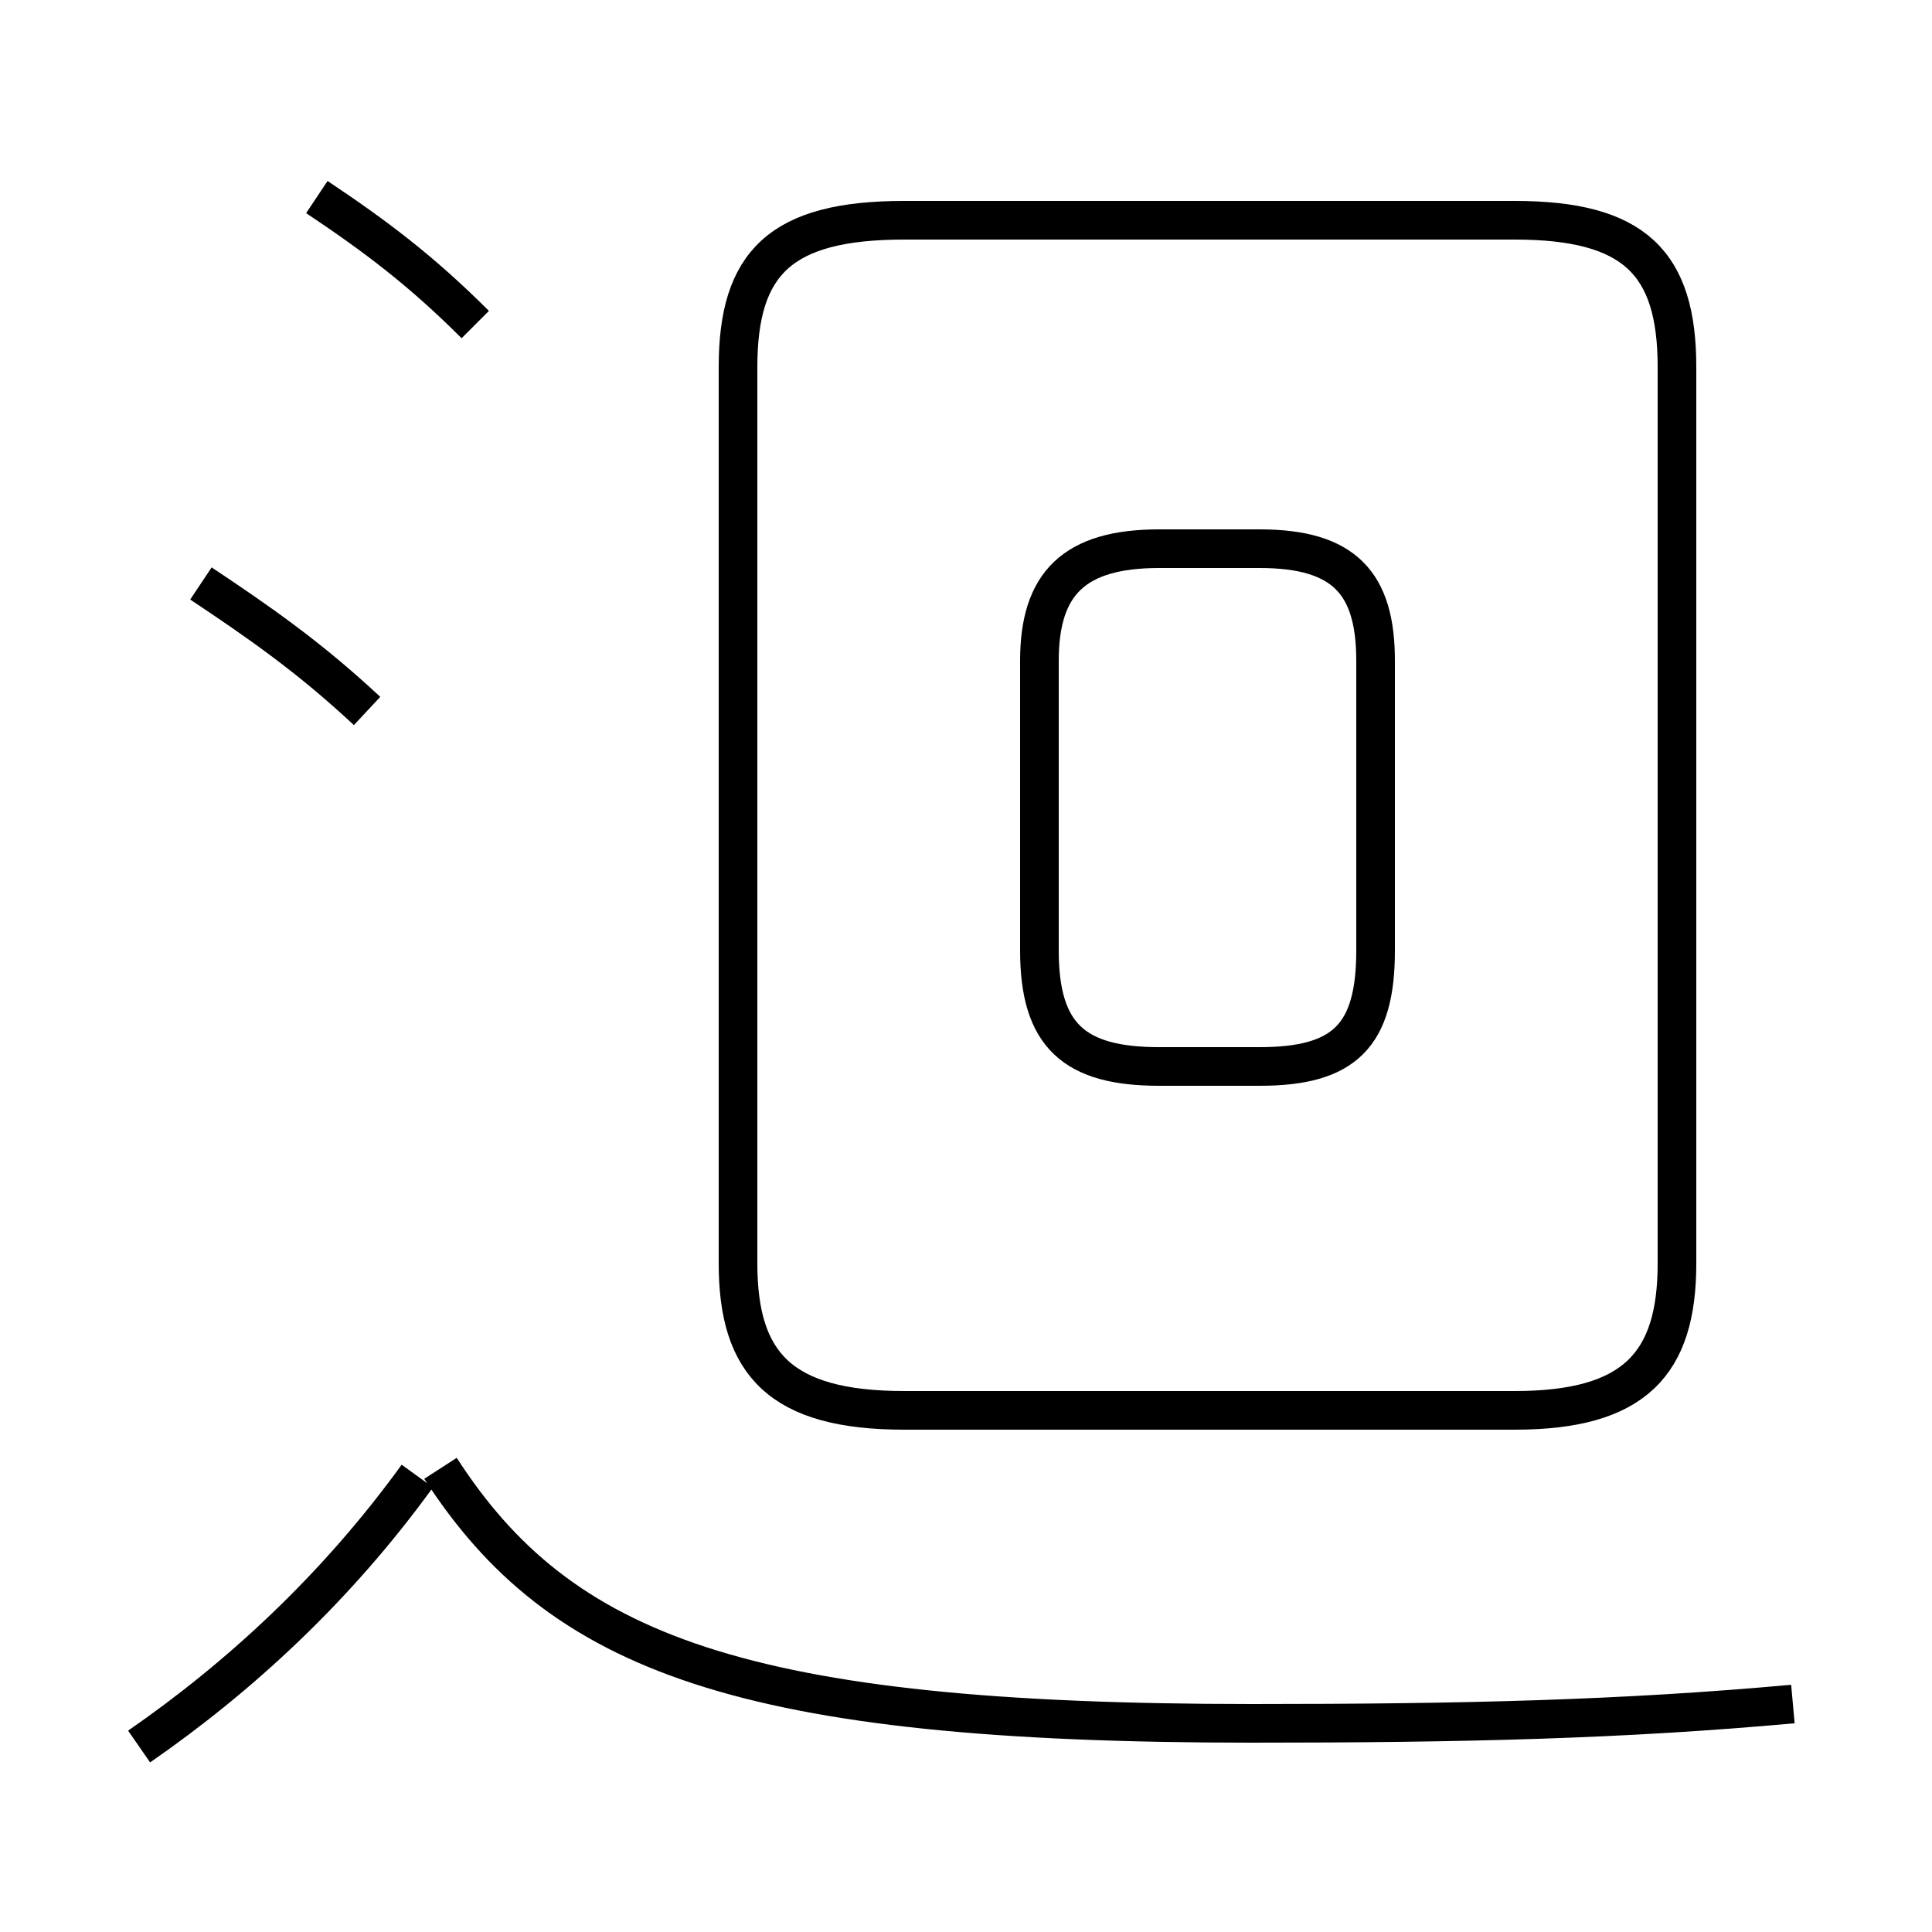 <?xml version='1.0' encoding='utf8'?>
<svg viewBox="0.0 -44.0 50.0 50.0" version="1.1" xmlns="http://www.w3.org/2000/svg">
<rect x="0.0" y="-44.0" width="50.0" height="50.0" fill="#808080" stroke="none"/>
<rect x="-1000" y="-1000" width="2000" height="2000" stroke="white" fill="white"/>
<g style="fill:none; stroke:#000000;  stroke-width:1">
<path d="M 3.6 -1.2 C 6.2 0.6 8.7 2.9 10.8 5.8 M 9.5 25.6 C 8.0 27.0 6.7 27.9 5.2 28.9 M 12.3 35.6 C 10.9 37.0 9.7 37.9 8.2 38.9 M 46.4 -0.1 C 42.0 -0.5 37.9 -0.6 32.4 -0.6 C 19.2 -0.6 14.5 1.2 11.4 6.0 M 30.0 16.4 L 32.6 16.4 C 34.8 16.4 35.6 17.2 35.6 19.4 L 35.6 26.9 C 35.6 28.9 34.8 29.8 32.6 29.8 L 30.0 29.8 C 27.8 29.8 26.9 28.9 26.9 26.9 L 26.9 19.4 C 26.9 17.2 27.8 16.4 30.0 16.4 Z M 23.4 7.5 L 39.2 7.5 C 42.3 7.5 43.4 8.7 43.4 11.3 L 43.4 34.5 C 43.4 37.2 42.3 38.3 39.2 38.3 L 23.4 38.3 C 20.2 38.3 19.1 37.2 19.1 34.5 L 19.1 11.3 C 19.1 8.7 20.2 7.5 23.4 7.5 Z " transform="scale(1, -1)" />
</g>
</svg>